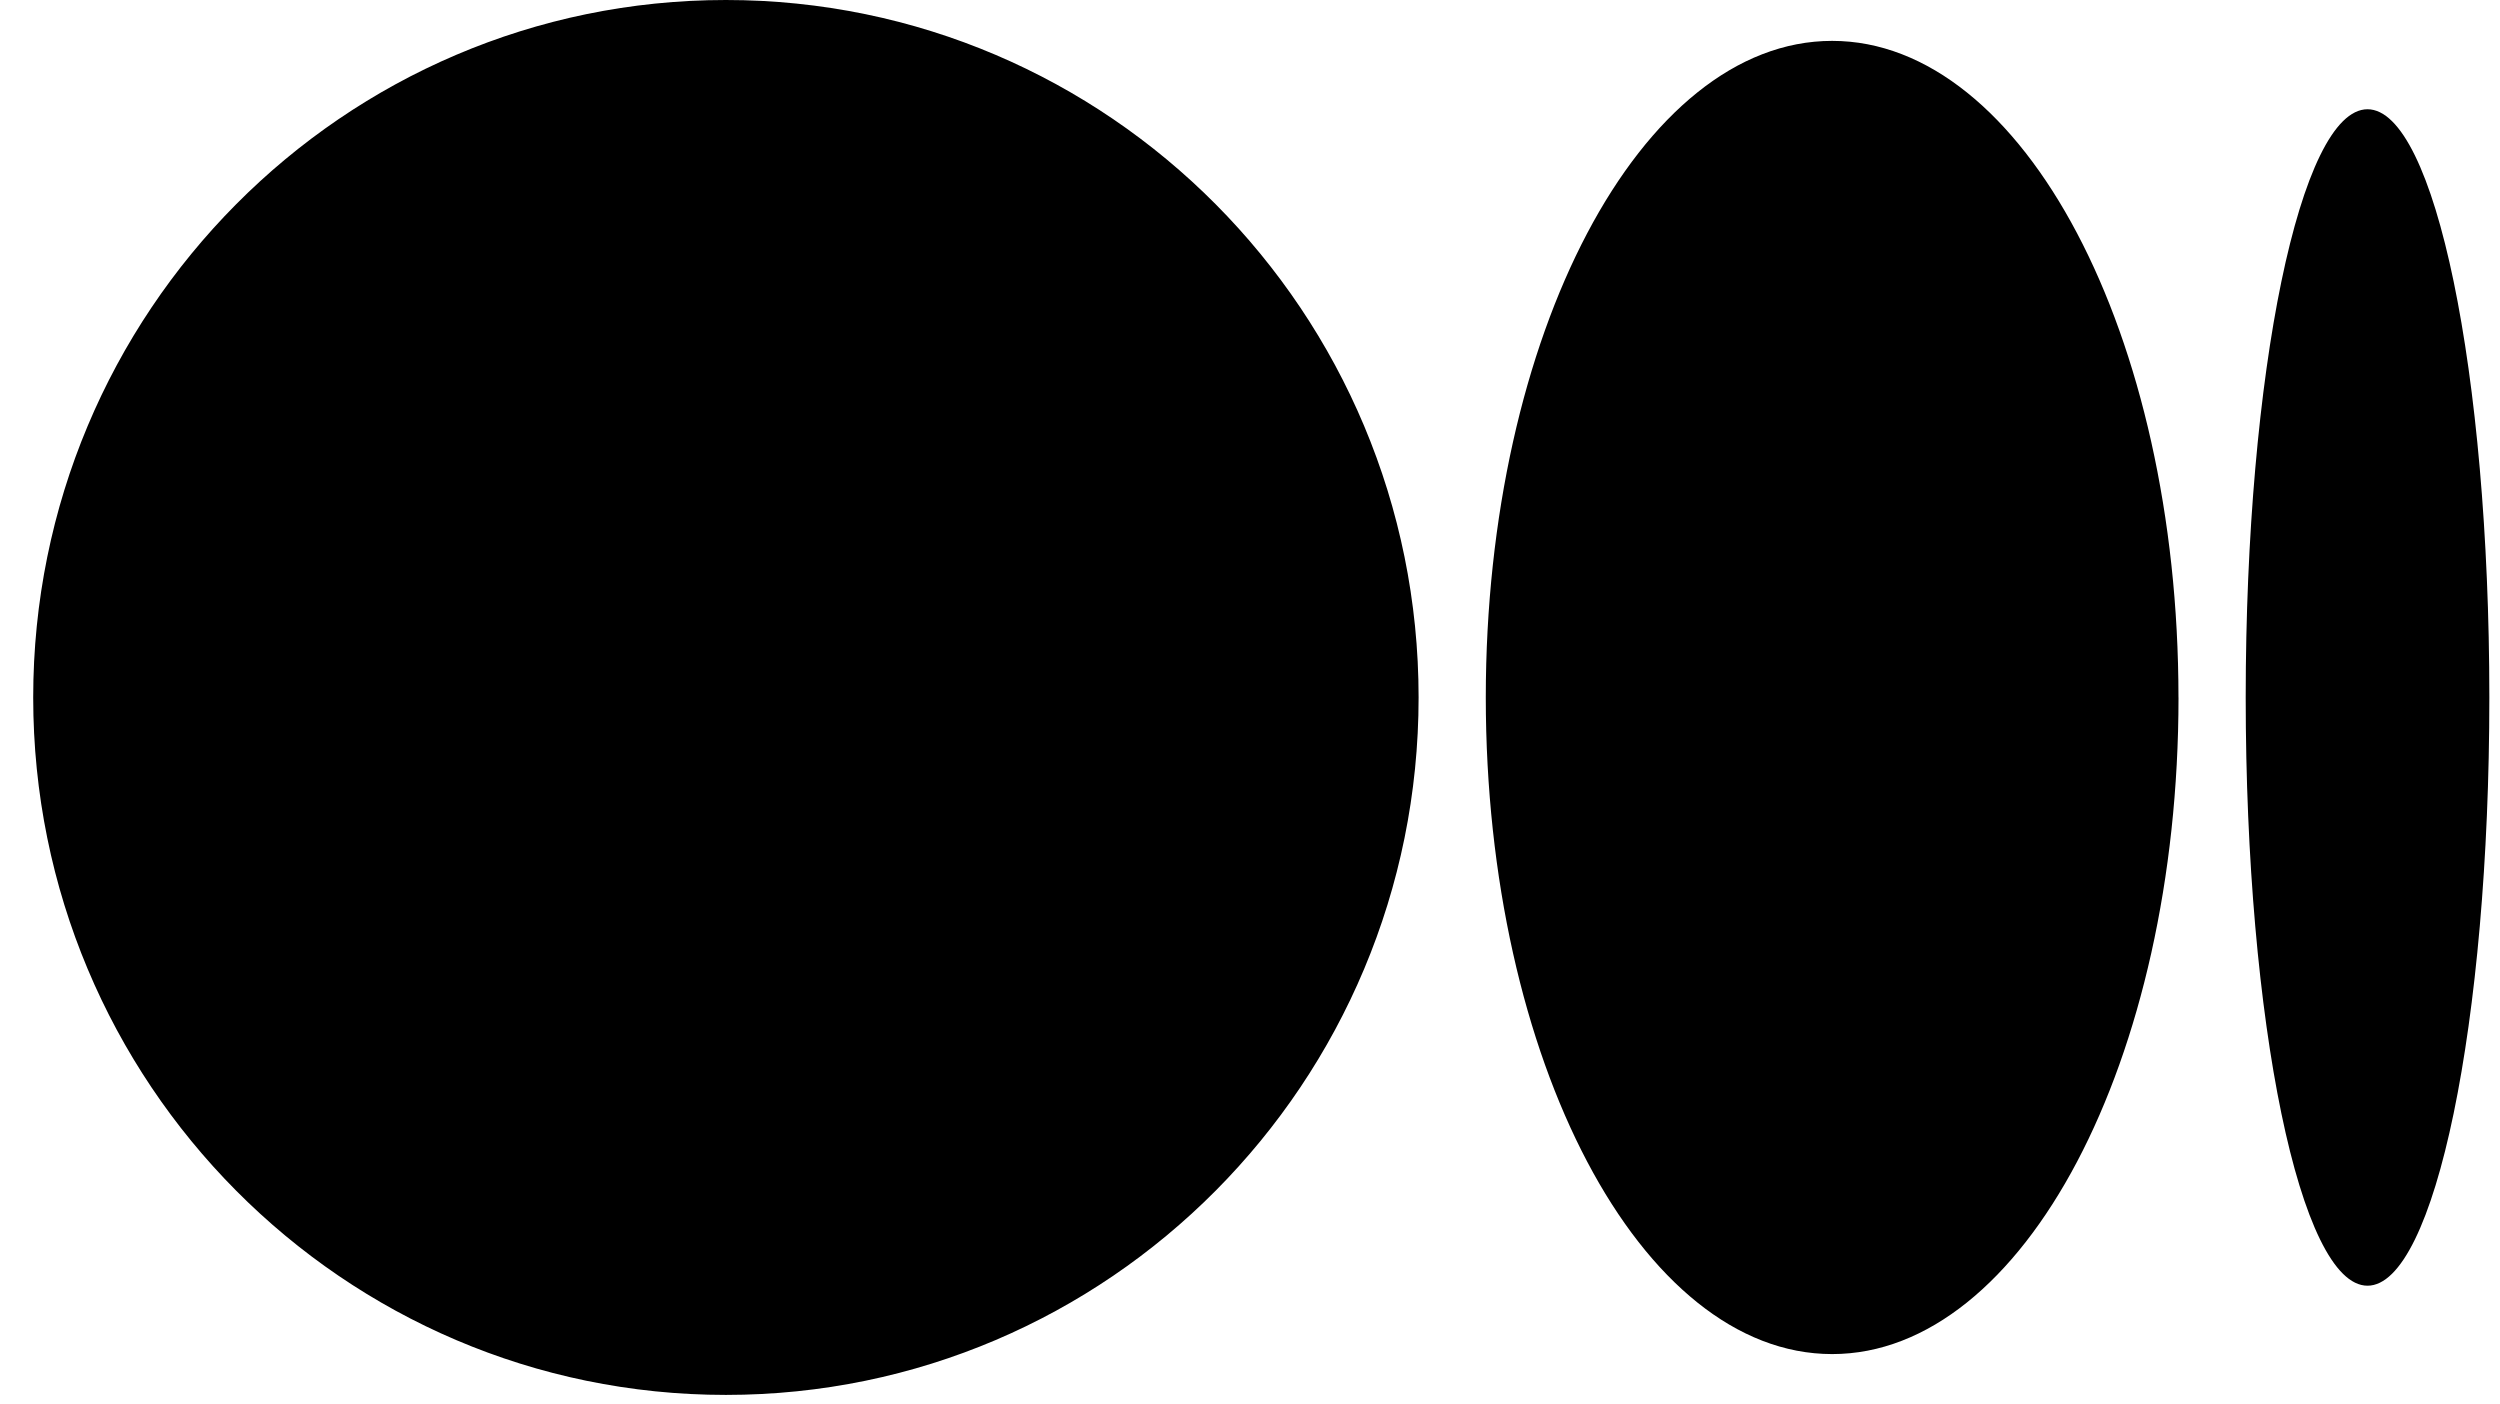<svg viewBox="0 0 57 32" fill="none" xmlns="http://www.w3.org/2000/svg">
<g clip-path="url(#clip0)">
<path d="M32.344 15.902C32.344 24.685 25.273 31.804 16.55 31.804C7.828 31.804 0.757 24.683 0.757 15.902C0.757 7.122 7.828 0 16.55 0C25.273 0 32.344 7.12 32.344 15.902ZM49.67 15.902C49.67 24.169 46.134 30.873 41.773 30.873C37.411 30.873 33.876 24.169 33.876 15.902C33.876 7.636 37.411 0.932 41.772 0.932C46.134 0.932 49.669 7.634 49.669 15.902H49.67ZM56.757 15.902C56.757 23.307 55.513 29.314 53.979 29.314C52.445 29.314 51.202 23.309 51.202 15.902C51.202 8.496 52.446 2.491 53.979 2.491C55.513 2.491 56.757 8.495 56.757 15.902" fill="black"/>
</g>
<defs>
<clipPath id="clip0">
<rect width="56" height="31.804" fill="white" transform="translate(0.757)"/>
</clipPath>
</defs>
</svg>

